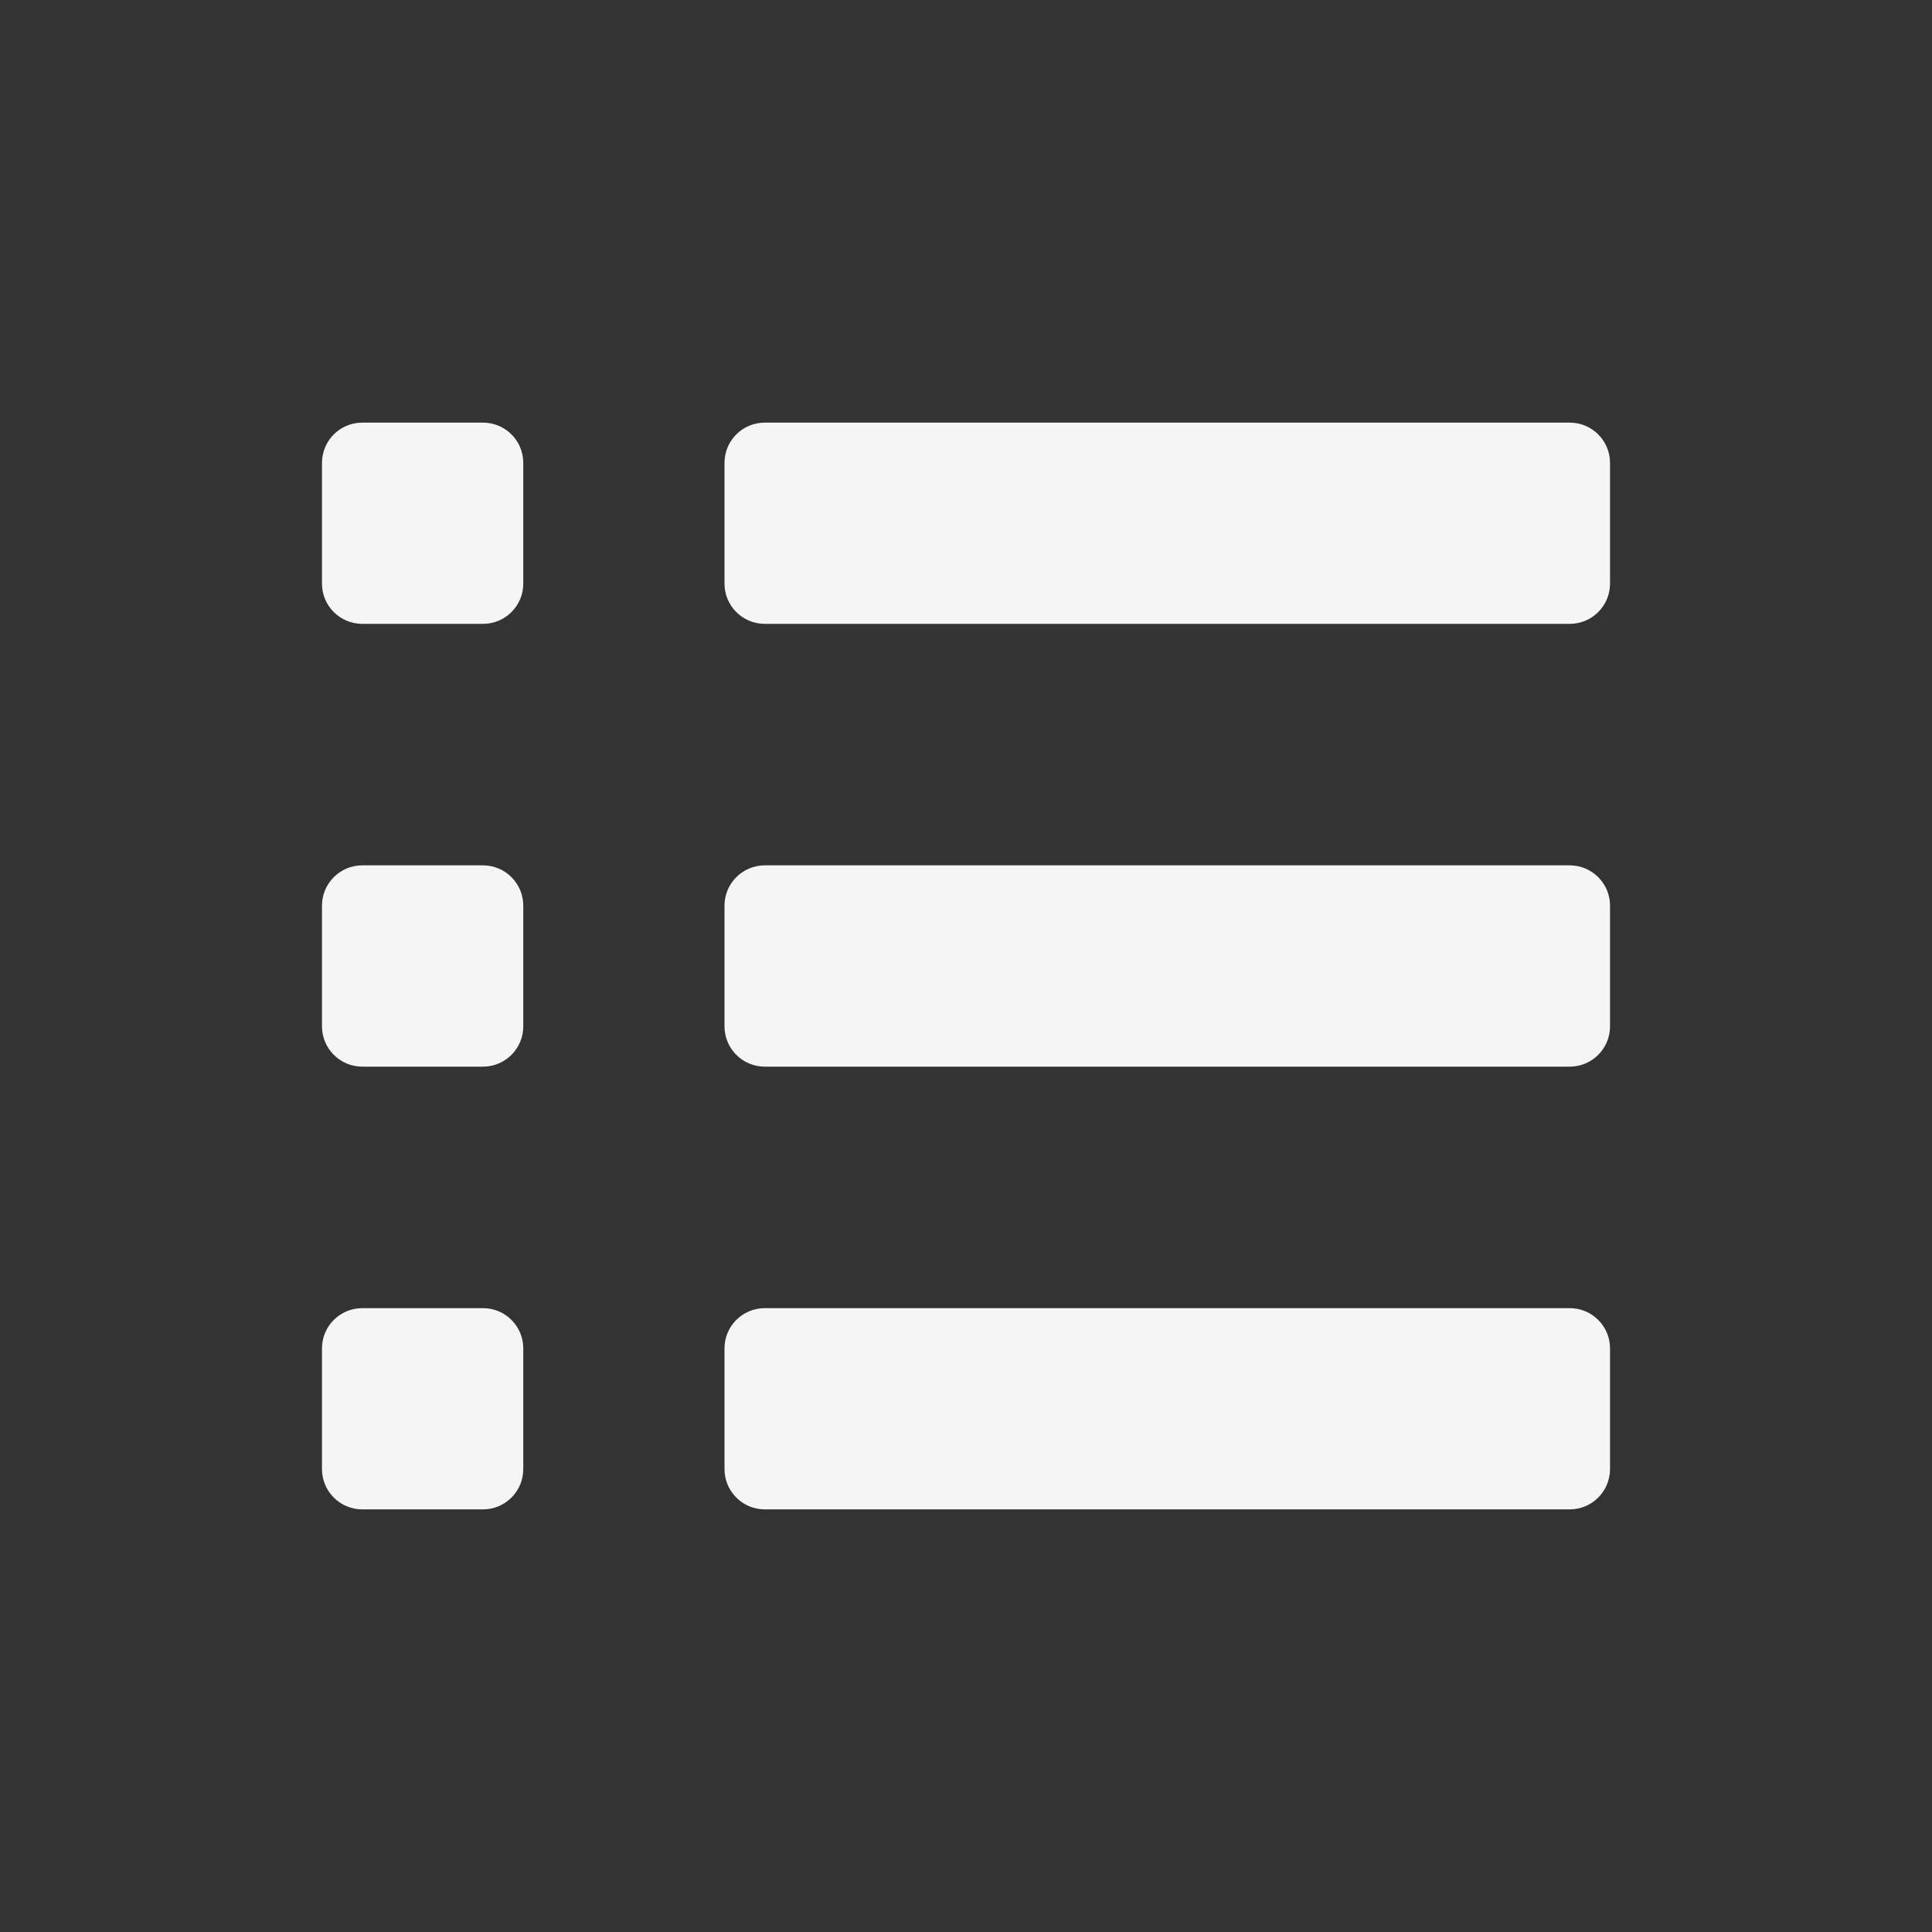<svg width="32" height="32" viewBox="0 0 32 32" fill="none" xmlns="http://www.w3.org/2000/svg">
<rect x="0" y="0" width="32" height="32" fill="#333333" stroke="none"/>
<path d="M12 7.667C12 7.298 12.299 7 12.667 7H26C26.368 7 26.667 7.298 26.667 7.667V9.667C26.667 10.035 26.368 10.333 26 10.333H12.667C12.299 10.333 12 10.035 12 9.667V7.667Z" fill="#F5F5F5"/>
<path d="M12 15C12 14.632 12.299 14.333 12.667 14.333H26C26.368 14.333 26.667 14.632 26.667 15V17C26.667 17.368 26.368 17.667 26 17.667H12.667C12.299 17.667 12 17.368 12 17V15Z" fill="#F5F5F5"/>
<path d="M6 21.667C5.632 21.667 5.333 21.965 5.333 22.333V24.333C5.333 24.701 5.632 25 6 25H8C8.368 25 8.667 24.701 8.667 24.333V22.333C8.667 21.965 8.368 21.667 8 21.667H6Z" fill="#F5F5F5"/>
<path d="M12.667 21.667C12.299 21.667 12 21.965 12 22.333V24.333C12 24.701 12.299 25 12.667 25H26C26.368 25 26.667 24.701 26.667 24.333V22.333C26.667 21.965 26.368 21.667 26 21.667H12.667Z" fill="#F5F5F5"/>
<path d="M6 14.333C5.632 14.333 5.333 14.632 5.333 15V17C5.333 17.368 5.632 17.667 6 17.667H8C8.368 17.667 8.667 17.368 8.667 17V15C8.667 14.632 8.368 14.333 8 14.333H6Z" fill="#F5F5F5"/>
<path d="M6 7C5.632 7 5.333 7.298 5.333 7.667V9.667C5.333 10.035 5.632 10.333 6 10.333H8C8.368 10.333 8.667 10.035 8.667 9.667V7.667C8.667 7.298 8.368 7 8 7H6Z" fill="#F5F5F5"/>
</svg>
